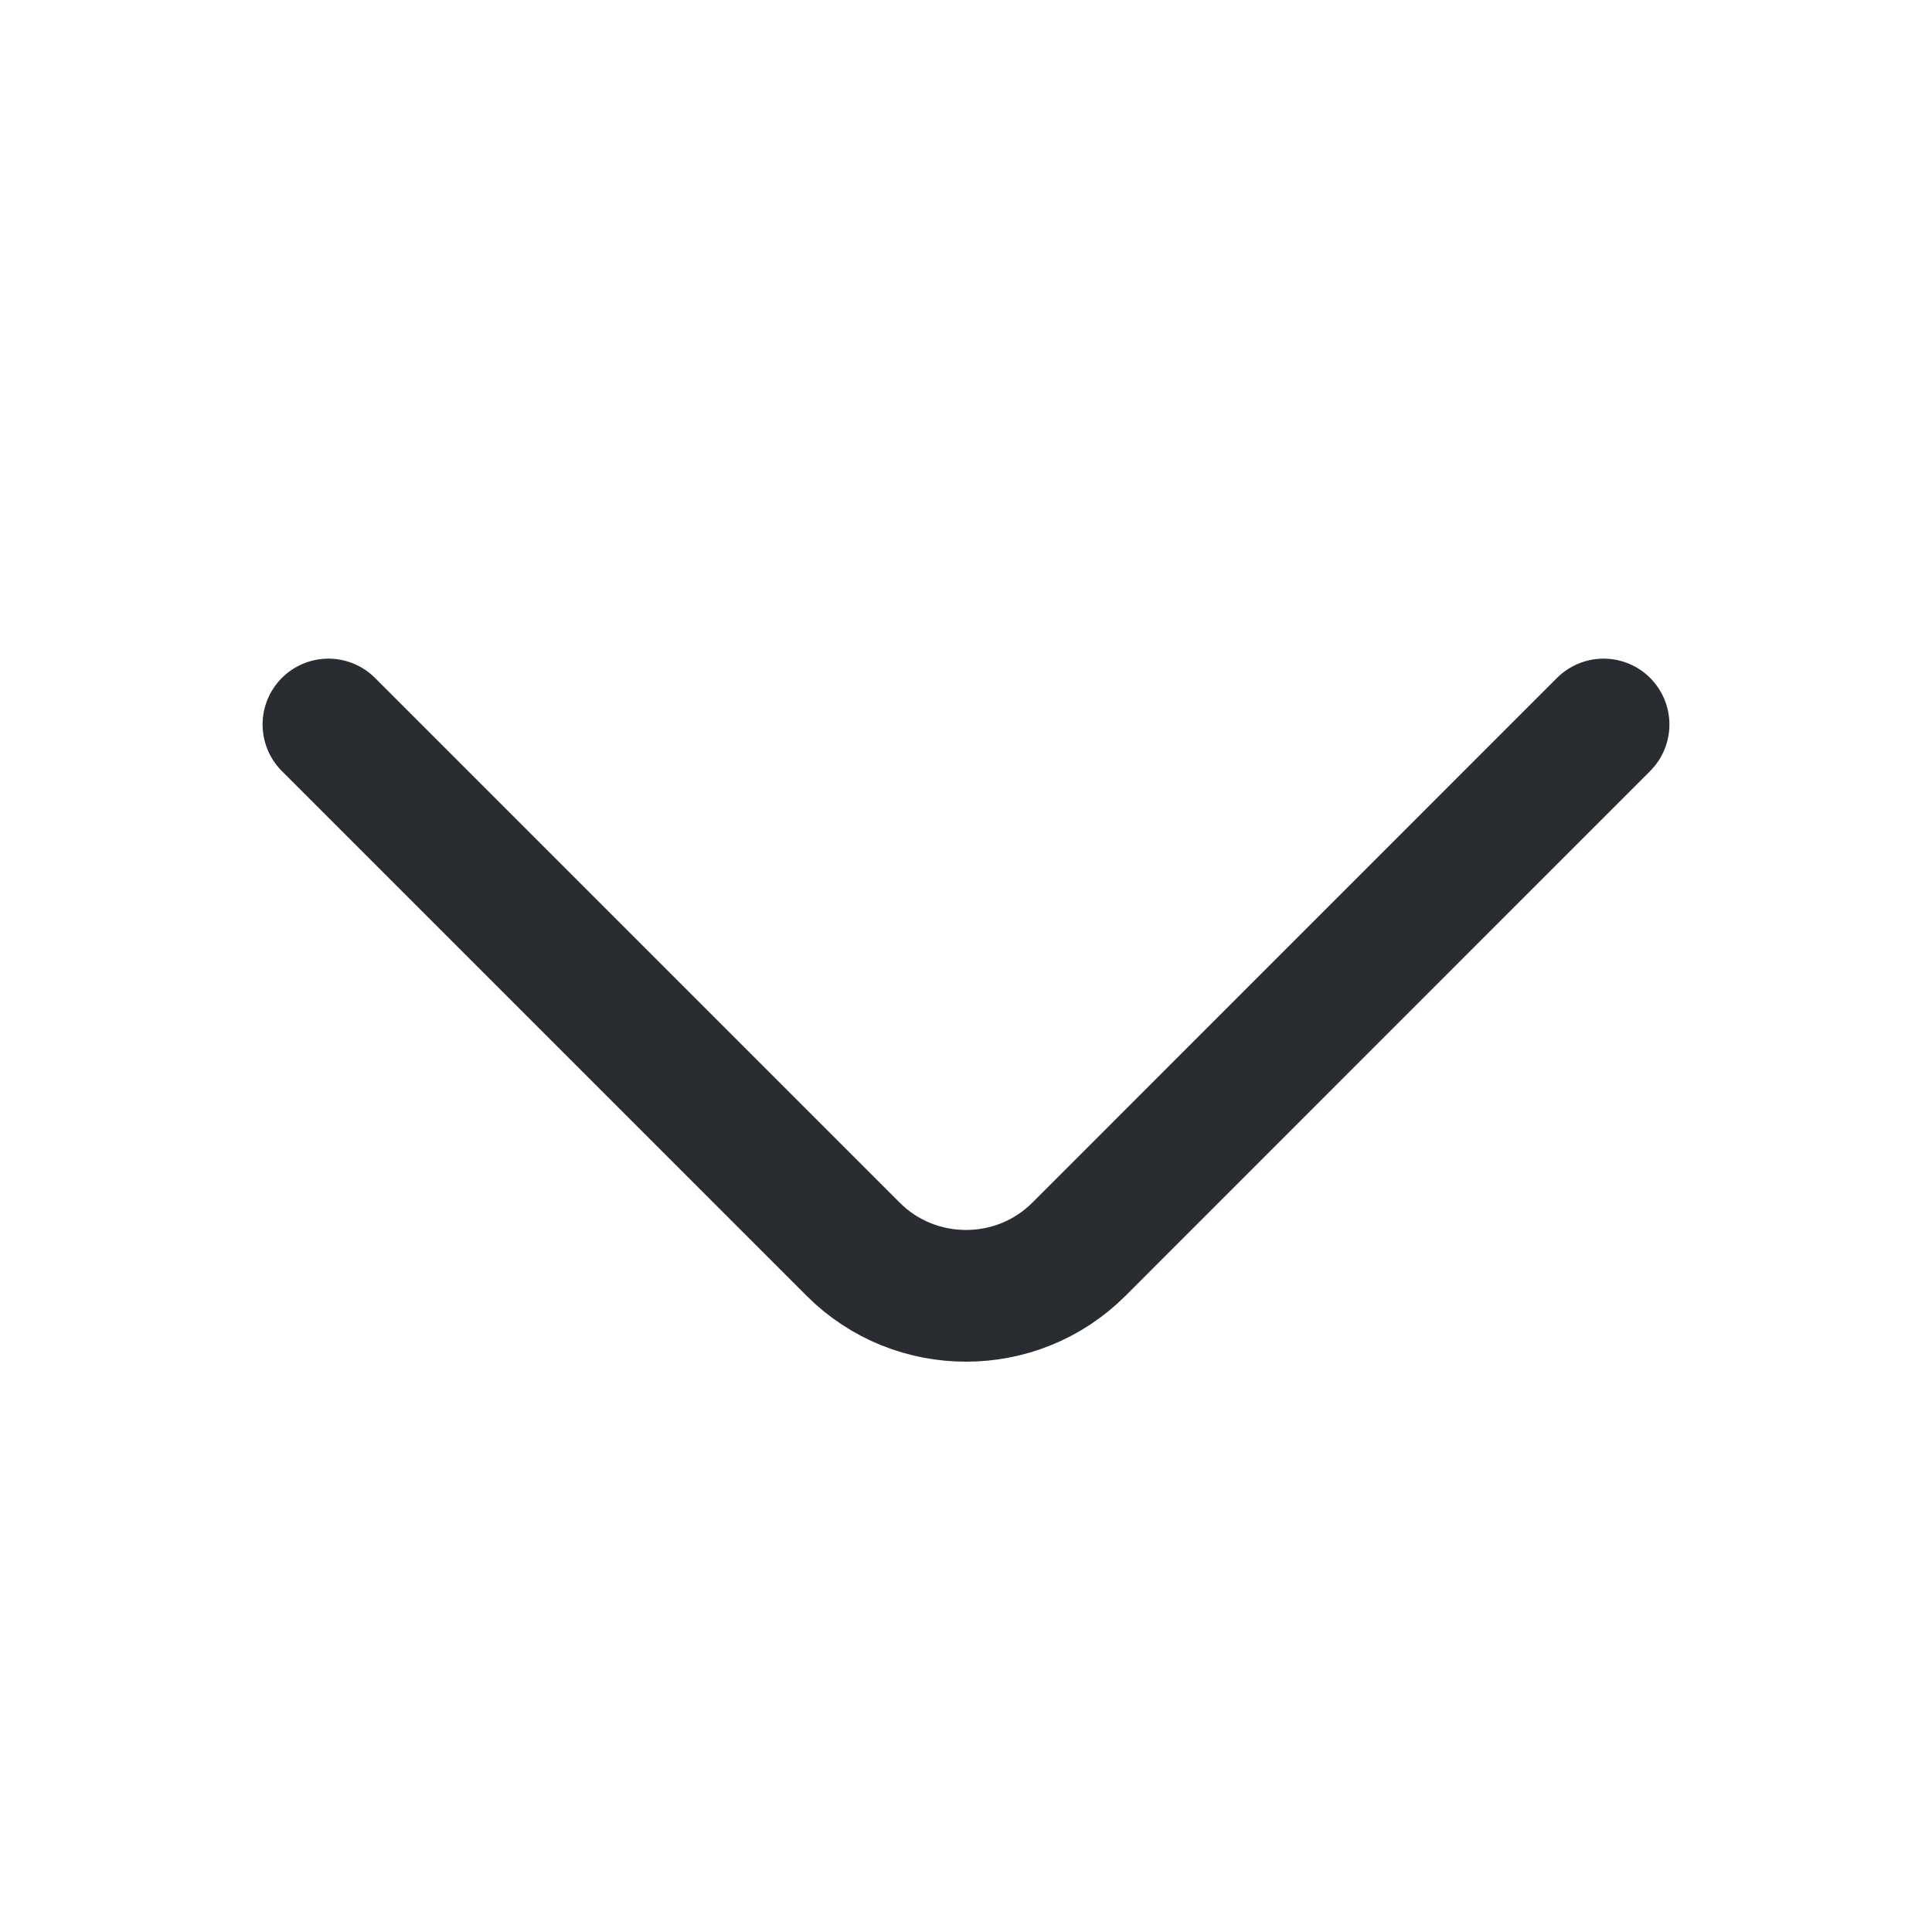 <svg width="22" height="22" viewBox="0 0 22 22" fill="none" xmlns="http://www.w3.org/2000/svg">
<path d="M18.26 8.25L12.284 14.227C11.578 14.932 10.423 14.932 9.717 14.227L3.74 8.25" stroke="#292D32" stroke-width="1.5" stroke-miterlimit="10" stroke-linecap="round" stroke-linejoin="round"/>
</svg>
